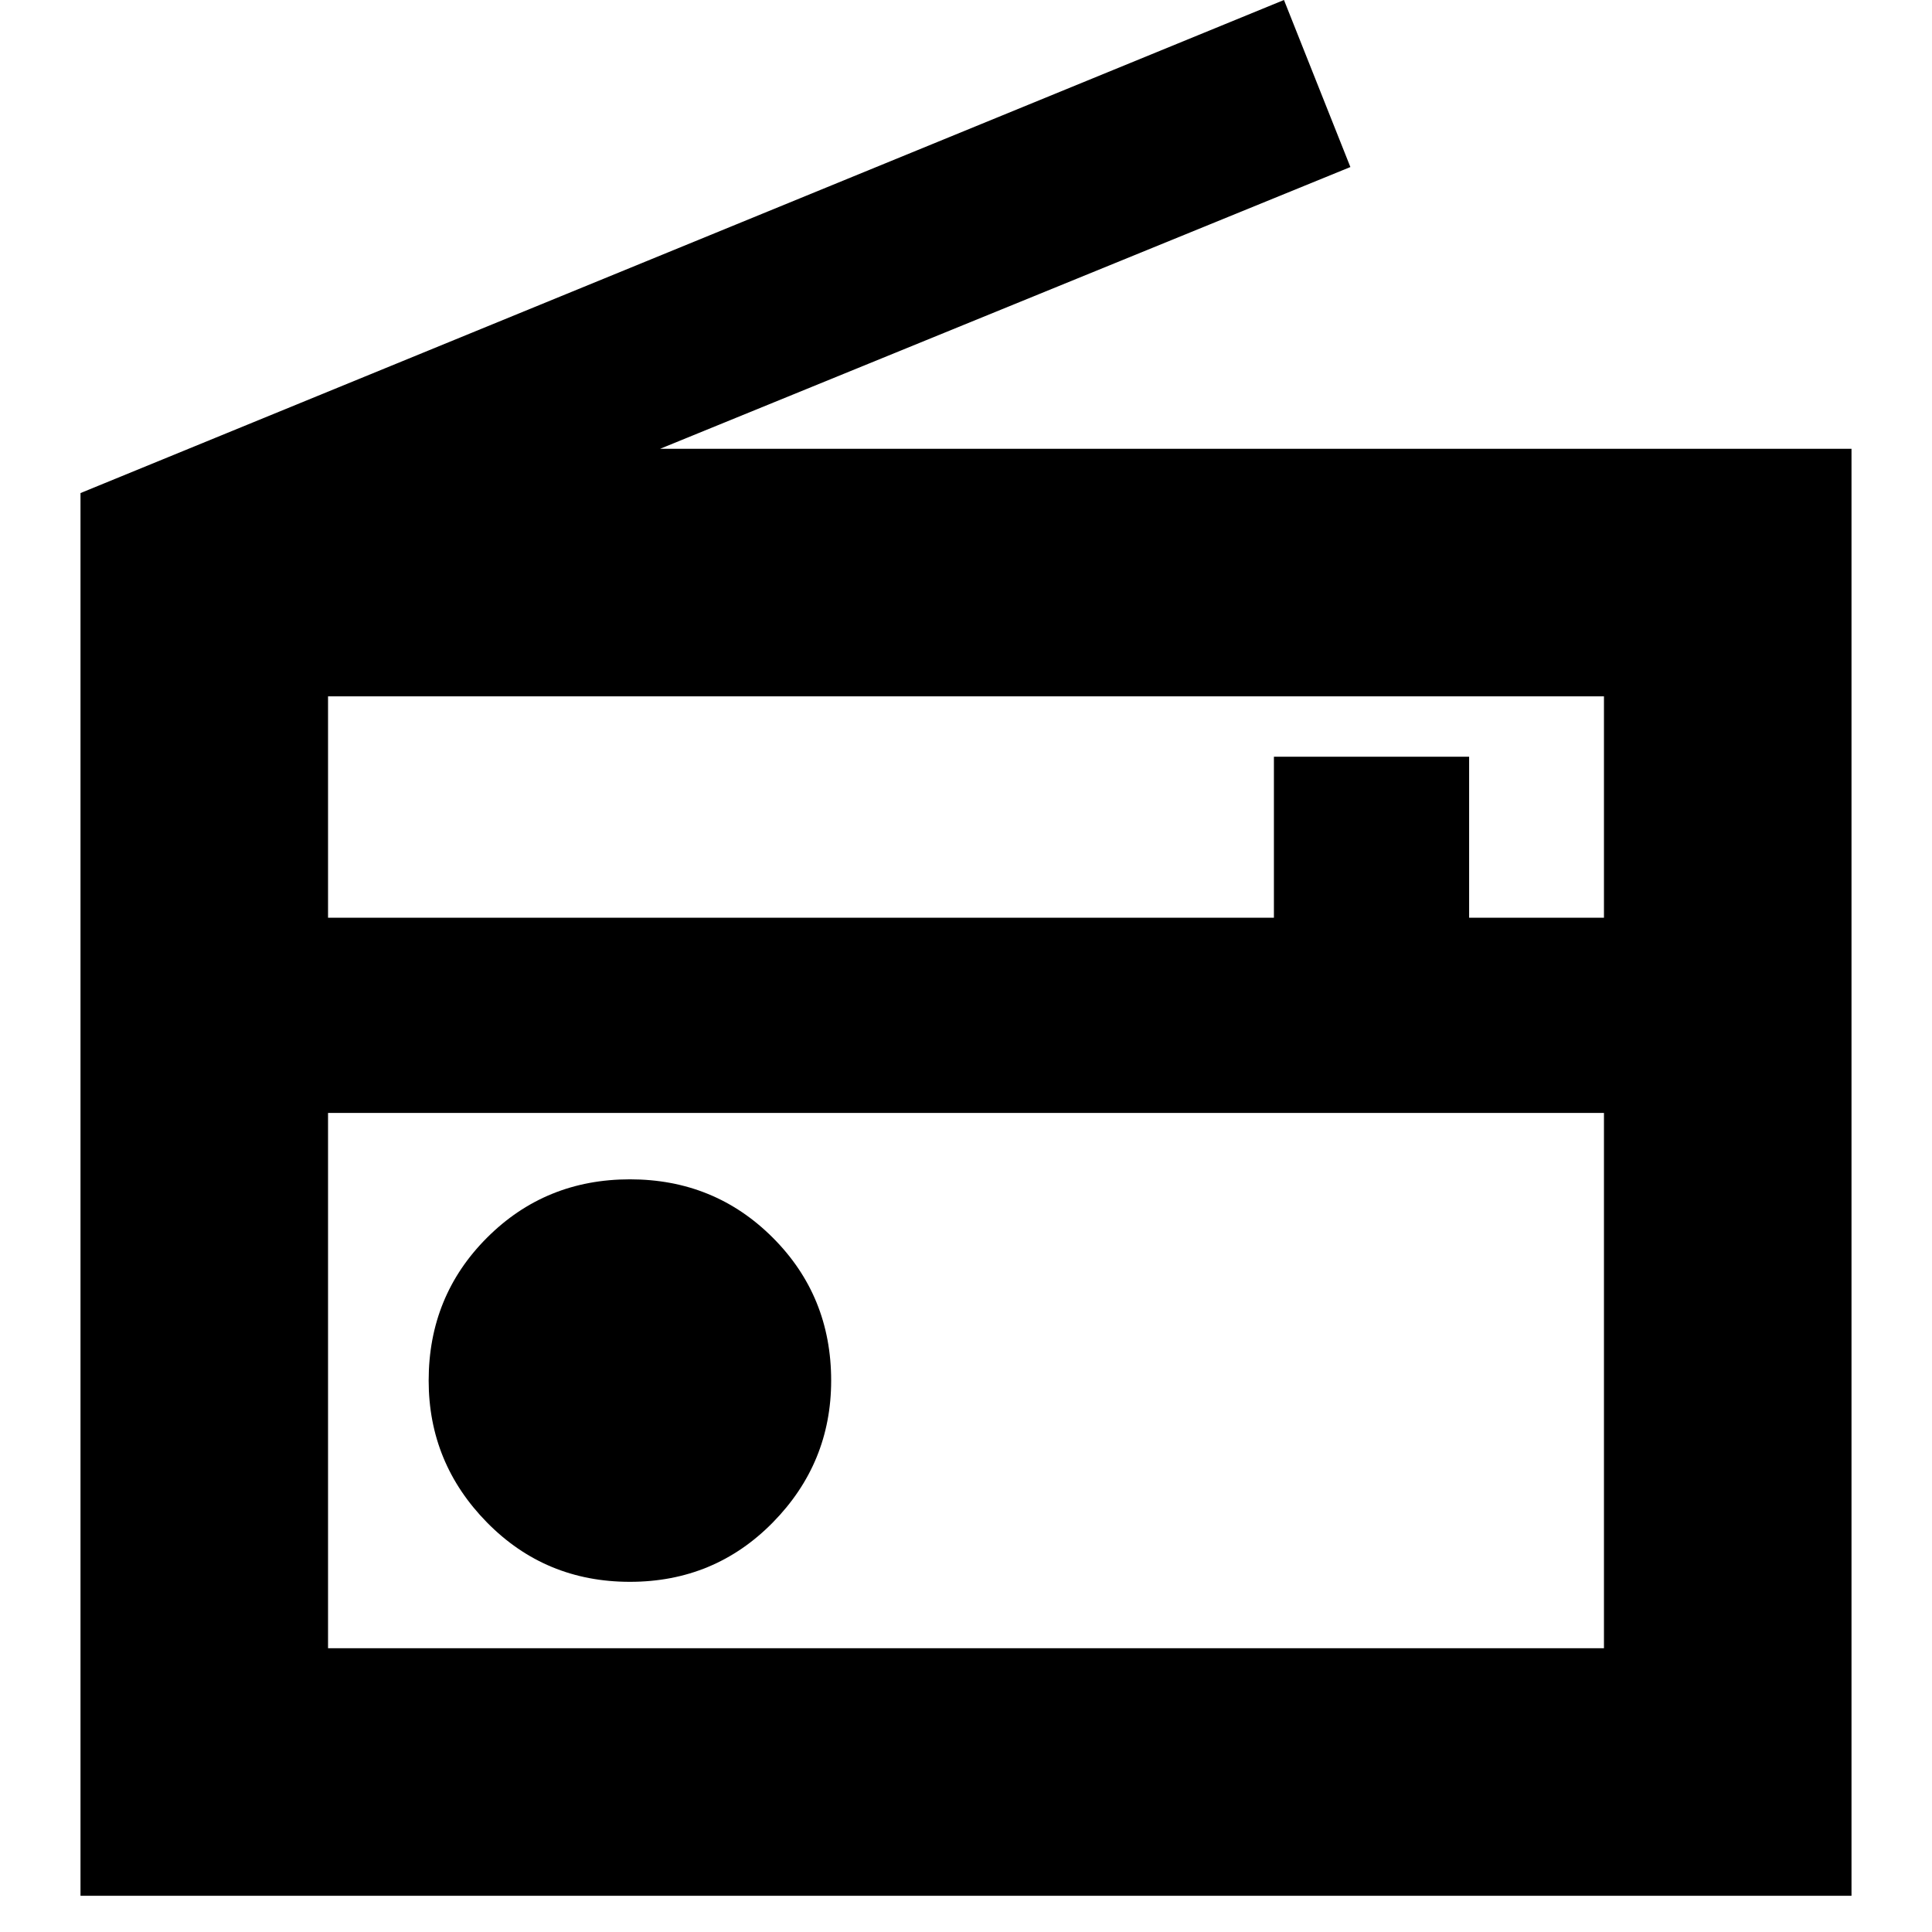 <svg xmlns="http://www.w3.org/2000/svg" height="24" width="24"><path d="M1 23.55V6.125L15.95 0L16.775 2.075L8.2 5.575H23V23.55ZM4.075 20.475H19.925V13.825H4.075ZM4.075 11.4H15.825V9.4H18.25V11.4H19.925V8.65H4.075ZM7.825 19.65Q8.875 19.65 9.6 18.913Q10.325 18.175 10.325 17.15Q10.325 16.1 9.6 15.375Q8.875 14.65 7.825 14.65Q6.775 14.65 6.05 15.375Q5.325 16.1 5.325 17.15Q5.325 18.175 6.05 18.913Q6.775 19.65 7.825 19.65ZM4.075 13.825V20.475Z"/></svg>